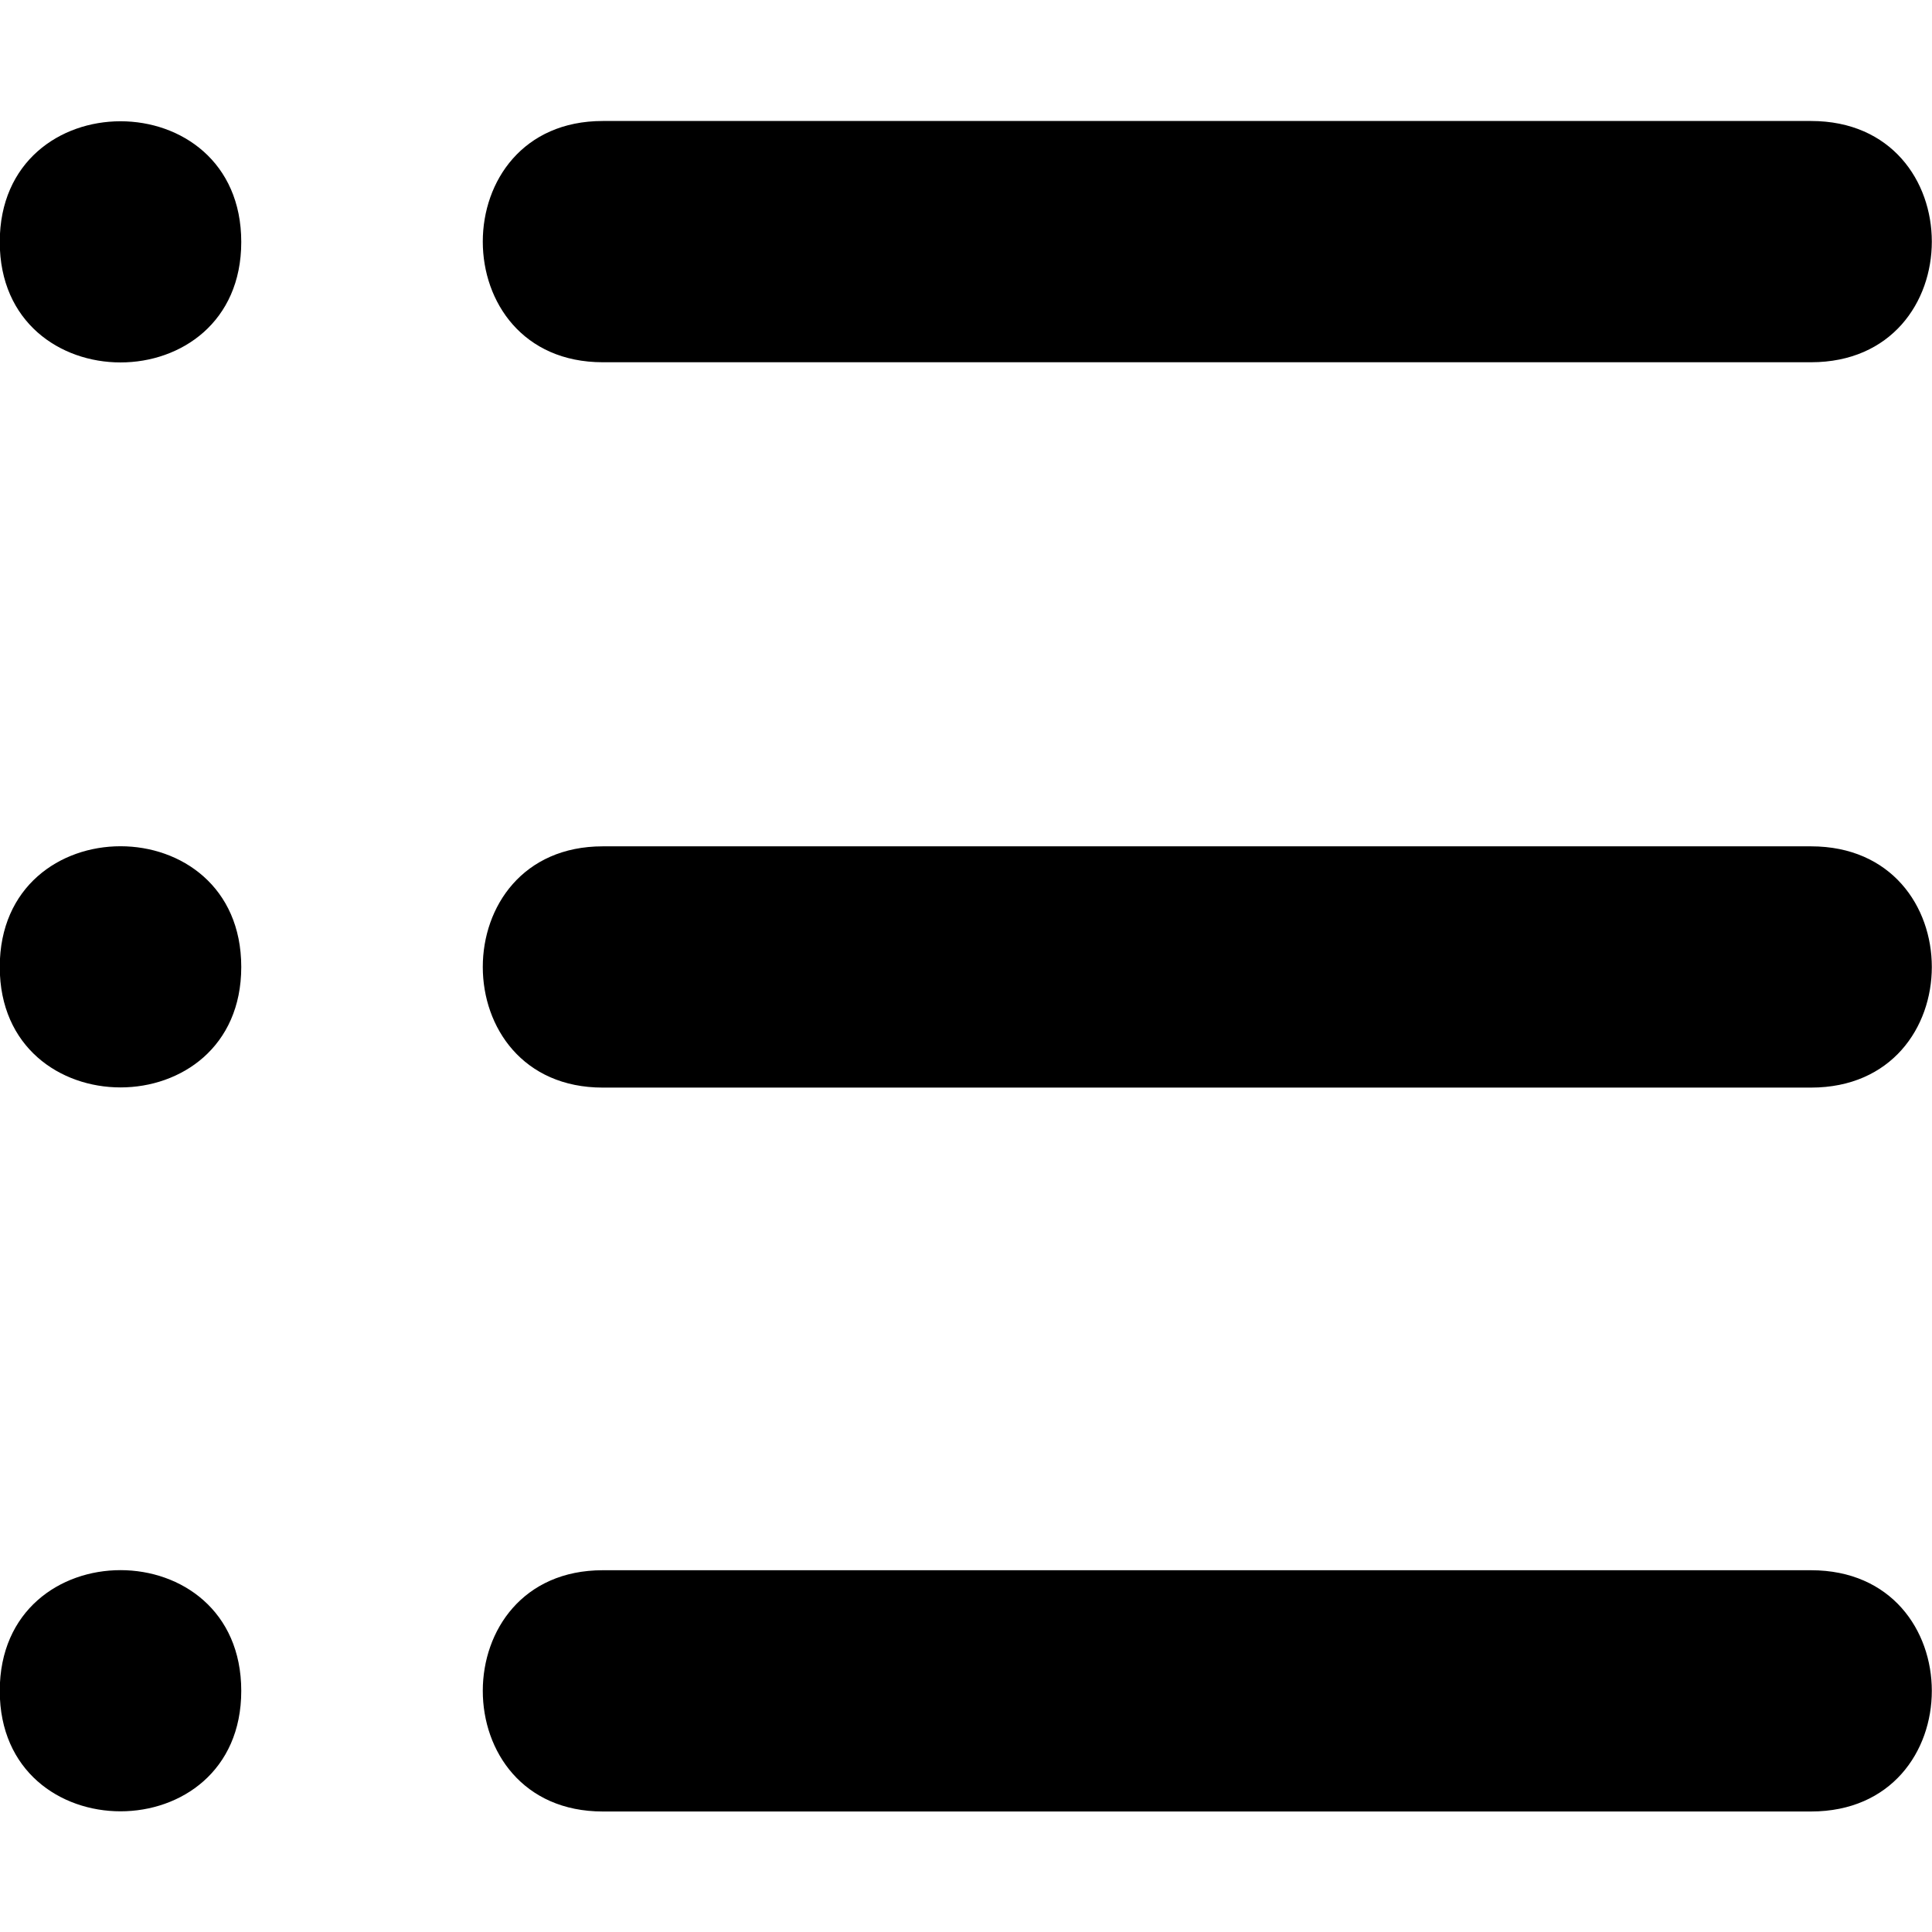 <!--
* SPDX-FileCopyrightText: © 2022 Liferay, Inc. <https://liferay.com>
* SPDX-FileCopyrightText: © 2022 Contributors to the project Clay <https://github.com/liferay/clay/graphs/contributors>
*
* SPDX-License-Identifier: BSD-3-Clause
-->
<svg viewBox="0 0 16 16" xmlns="http://www.w3.org/2000/svg"><path class="lexicon-icon-outline" d="M4.992 13.004h10.006c1.334 0 1.334 1.998 0 1.998H4.992c-1.325 0-1.325-1.998 0-1.998Zm0-3.997h10.006c1.334 0 1.334-1.998 0-1.998H4.992c-1.325 0-1.325 1.998 0 1.998Zm0-6.007h10.006c1.334 0 1.334-1.998 0-1.998H4.992C3.667 1.002 3.667 3 4.992 3Zm-4.994-.996c0 1.33 2 1.33 2 0 0-1.333-2-1.333-2 0Zm0 6.004c0 1.33 2 1.33 2 0 0-1.333-2-1.333-2 0Zm0 5.995c0 1.33 2 1.33 2 0 0-1.333-2-1.333-2 0Z"/></svg>